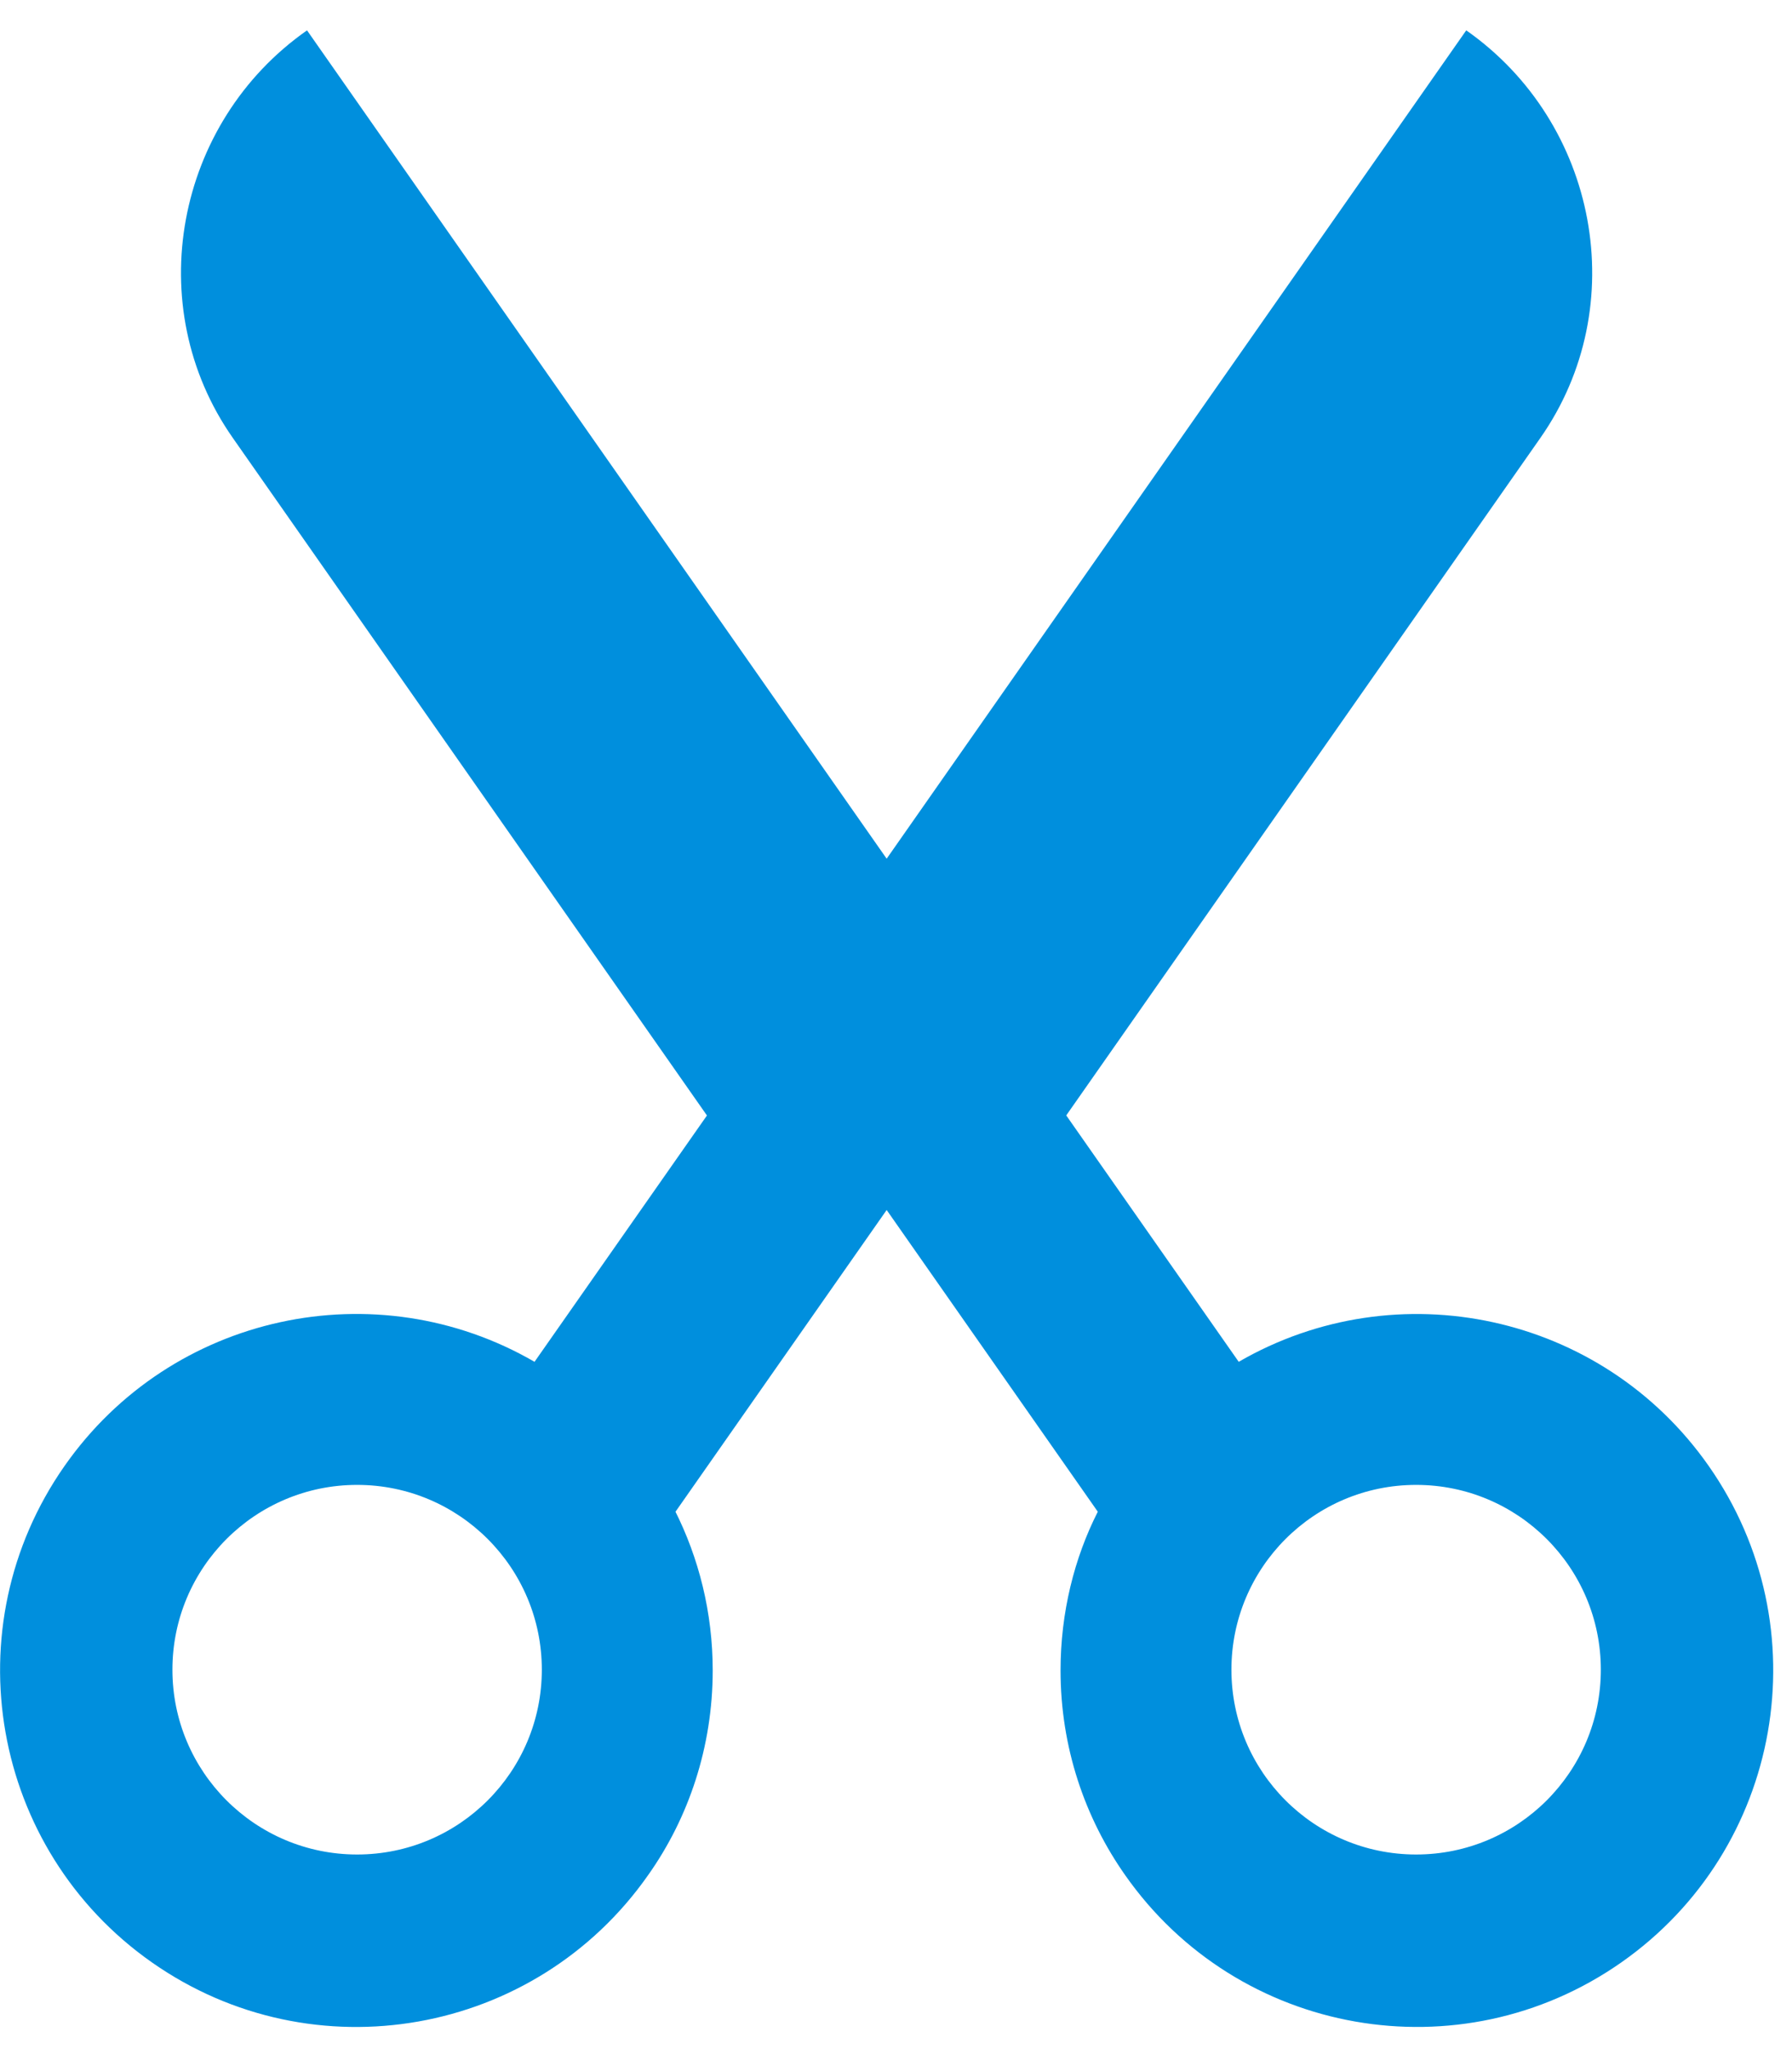 <!-- Generated by IcoMoon.io -->
<svg version="1.1" xmlns="http://www.w3.org/2000/svg" width="28" height="32" viewBox="0 0 28 32">
<title>scissors-two</title>
<path fill="#008fdd" d="M4.796 0.475c-2.057 1.441-2.6 4.305-1.159 6.363l7.409 10.582-2.694 3.847c-2.473-1.433-5.674-0.759-7.344 1.627-1.763 2.518-1.151 5.989 1.367 7.753s5.99 1.152 7.754-1.367c0.63-0.89 1.007-1.998 1.007-3.193 0-0.903-0.215-1.756-0.597-2.51l0.015 0.032 3.3-4.713 3.299 4.712c-0.367 0.722-0.582 1.575-0.582 2.478 0 1.196 0.377 2.304 1.019 3.211l-0.012-0.017c1.764 2.519 5.235 3.13 7.754 1.367s3.131-5.235 1.367-7.753c-1.67-2.385-4.87-3.059-7.344-1.627l-2.695-3.848 7.409-10.581c1.441-2.058 0.898-4.923-1.159-6.364l-9.056 12.936-9.057-12.936zM8.466 26.075c0 1.594-1.292 2.886-2.886 2.886s-2.886-1.292-2.886-2.886v0c0-1.594 1.292-2.886 2.886-2.886s2.886 1.292 2.886 2.886v0zM25.013 26.075c0 1.594-1.292 2.886-2.886 2.886s-2.886-1.292-2.886-2.886v0c0-1.594 1.292-2.886 2.886-2.886s2.886 1.292 2.886 2.886v0z"></path>
</svg>
